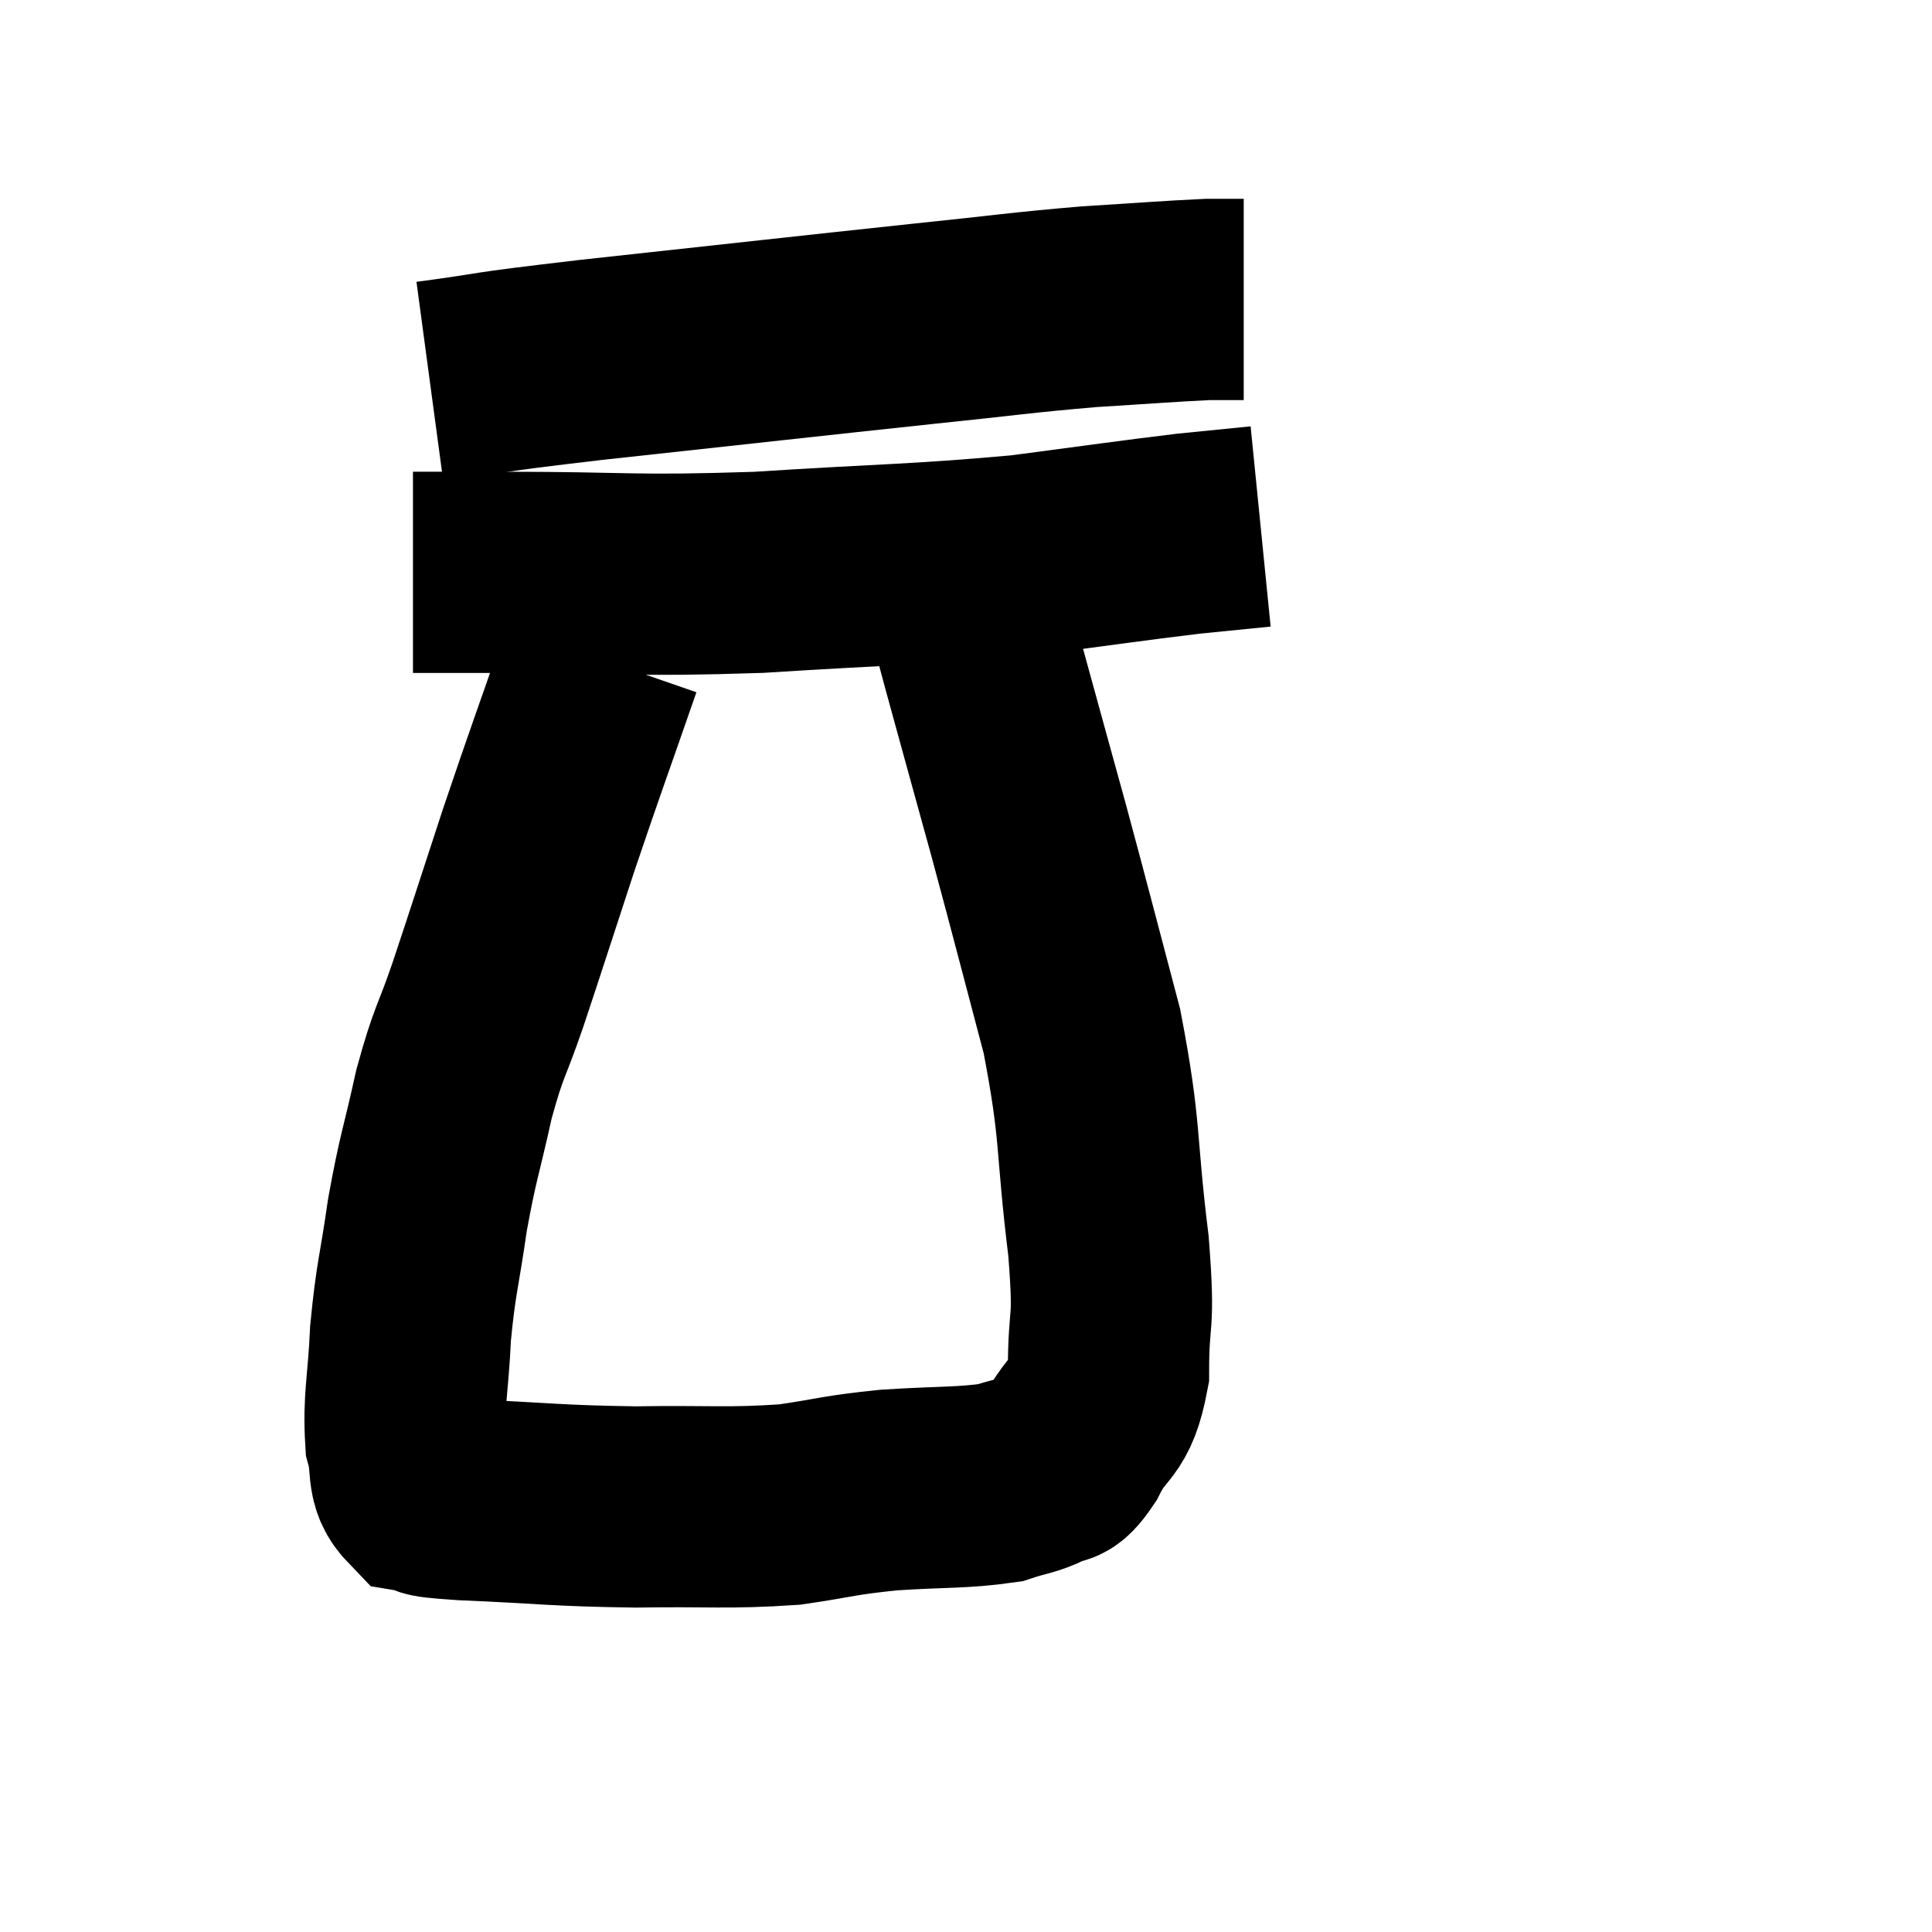 <svg width="48" height="48" viewBox="0 0 48 48" xmlns="http://www.w3.org/2000/svg"><path d="M 10.68 9.48 C 12.69 9.21, 11.625 9.3, 14.7 8.94 C 18.84 8.49, 19.89 8.37, 22.98 8.04 C 25.02 7.83, 25.305 7.77, 27.06 7.62 C 28.53 7.53, 29.04 7.485, 30 7.44 L 30.9 7.44" fill="none" stroke="black" stroke-width="5"></path><path d="M 10.26 14.22 C 11.37 14.22, 10.335 14.22, 12.48 14.22 C 15.66 14.22, 15.615 14.325, 18.84 14.22 C 22.11 14.01, 22.71 14.04, 25.38 13.8 C 27.45 13.53, 28.035 13.44, 29.52 13.26 L 31.32 13.08" fill="none" stroke="black" stroke-width="5"></path><path d="M 14.94 16.38 C 14.16 18.63, 14.085 18.795, 13.38 20.88 C 12.75 22.8, 12.645 23.145, 12.12 24.72 C 11.7 25.95, 11.655 25.815, 11.28 27.18 C 10.95 28.68, 10.89 28.695, 10.62 30.18 C 10.41 31.65, 10.335 31.725, 10.2 33.12 C 10.14 34.44, 10.02 34.77, 10.08 35.76 C 10.26 36.42, 10.08 36.705, 10.44 37.08 C 10.98 37.17, 10.185 37.17, 11.52 37.26 C 13.65 37.35, 13.755 37.41, 15.78 37.44 C 17.7 37.41, 18.045 37.485, 19.62 37.38 C 20.85 37.2, 20.775 37.155, 22.08 37.02 C 23.46 36.93, 23.88 36.975, 24.84 36.84 C 25.38 36.66, 25.485 36.69, 25.92 36.48 C 26.25 36.24, 26.175 36.6, 26.58 36 C 27.06 35.04, 27.3 35.34, 27.54 34.08 C 27.54 32.52, 27.705 33.075, 27.54 30.96 C 27.21 28.29, 27.375 28.2, 26.88 25.62 C 26.22 23.13, 26.175 22.92, 25.56 20.64 C 24.99 18.57, 24.81 17.925, 24.42 16.5 C 24.21 15.72, 24.12 15.375, 24 14.94 C 23.97 14.85, 23.955 14.805, 23.94 14.76 C 23.94 14.76, 23.94 14.76, 23.94 14.76 L 23.94 14.76" fill="none" stroke="black" stroke-width="5"></path></svg>